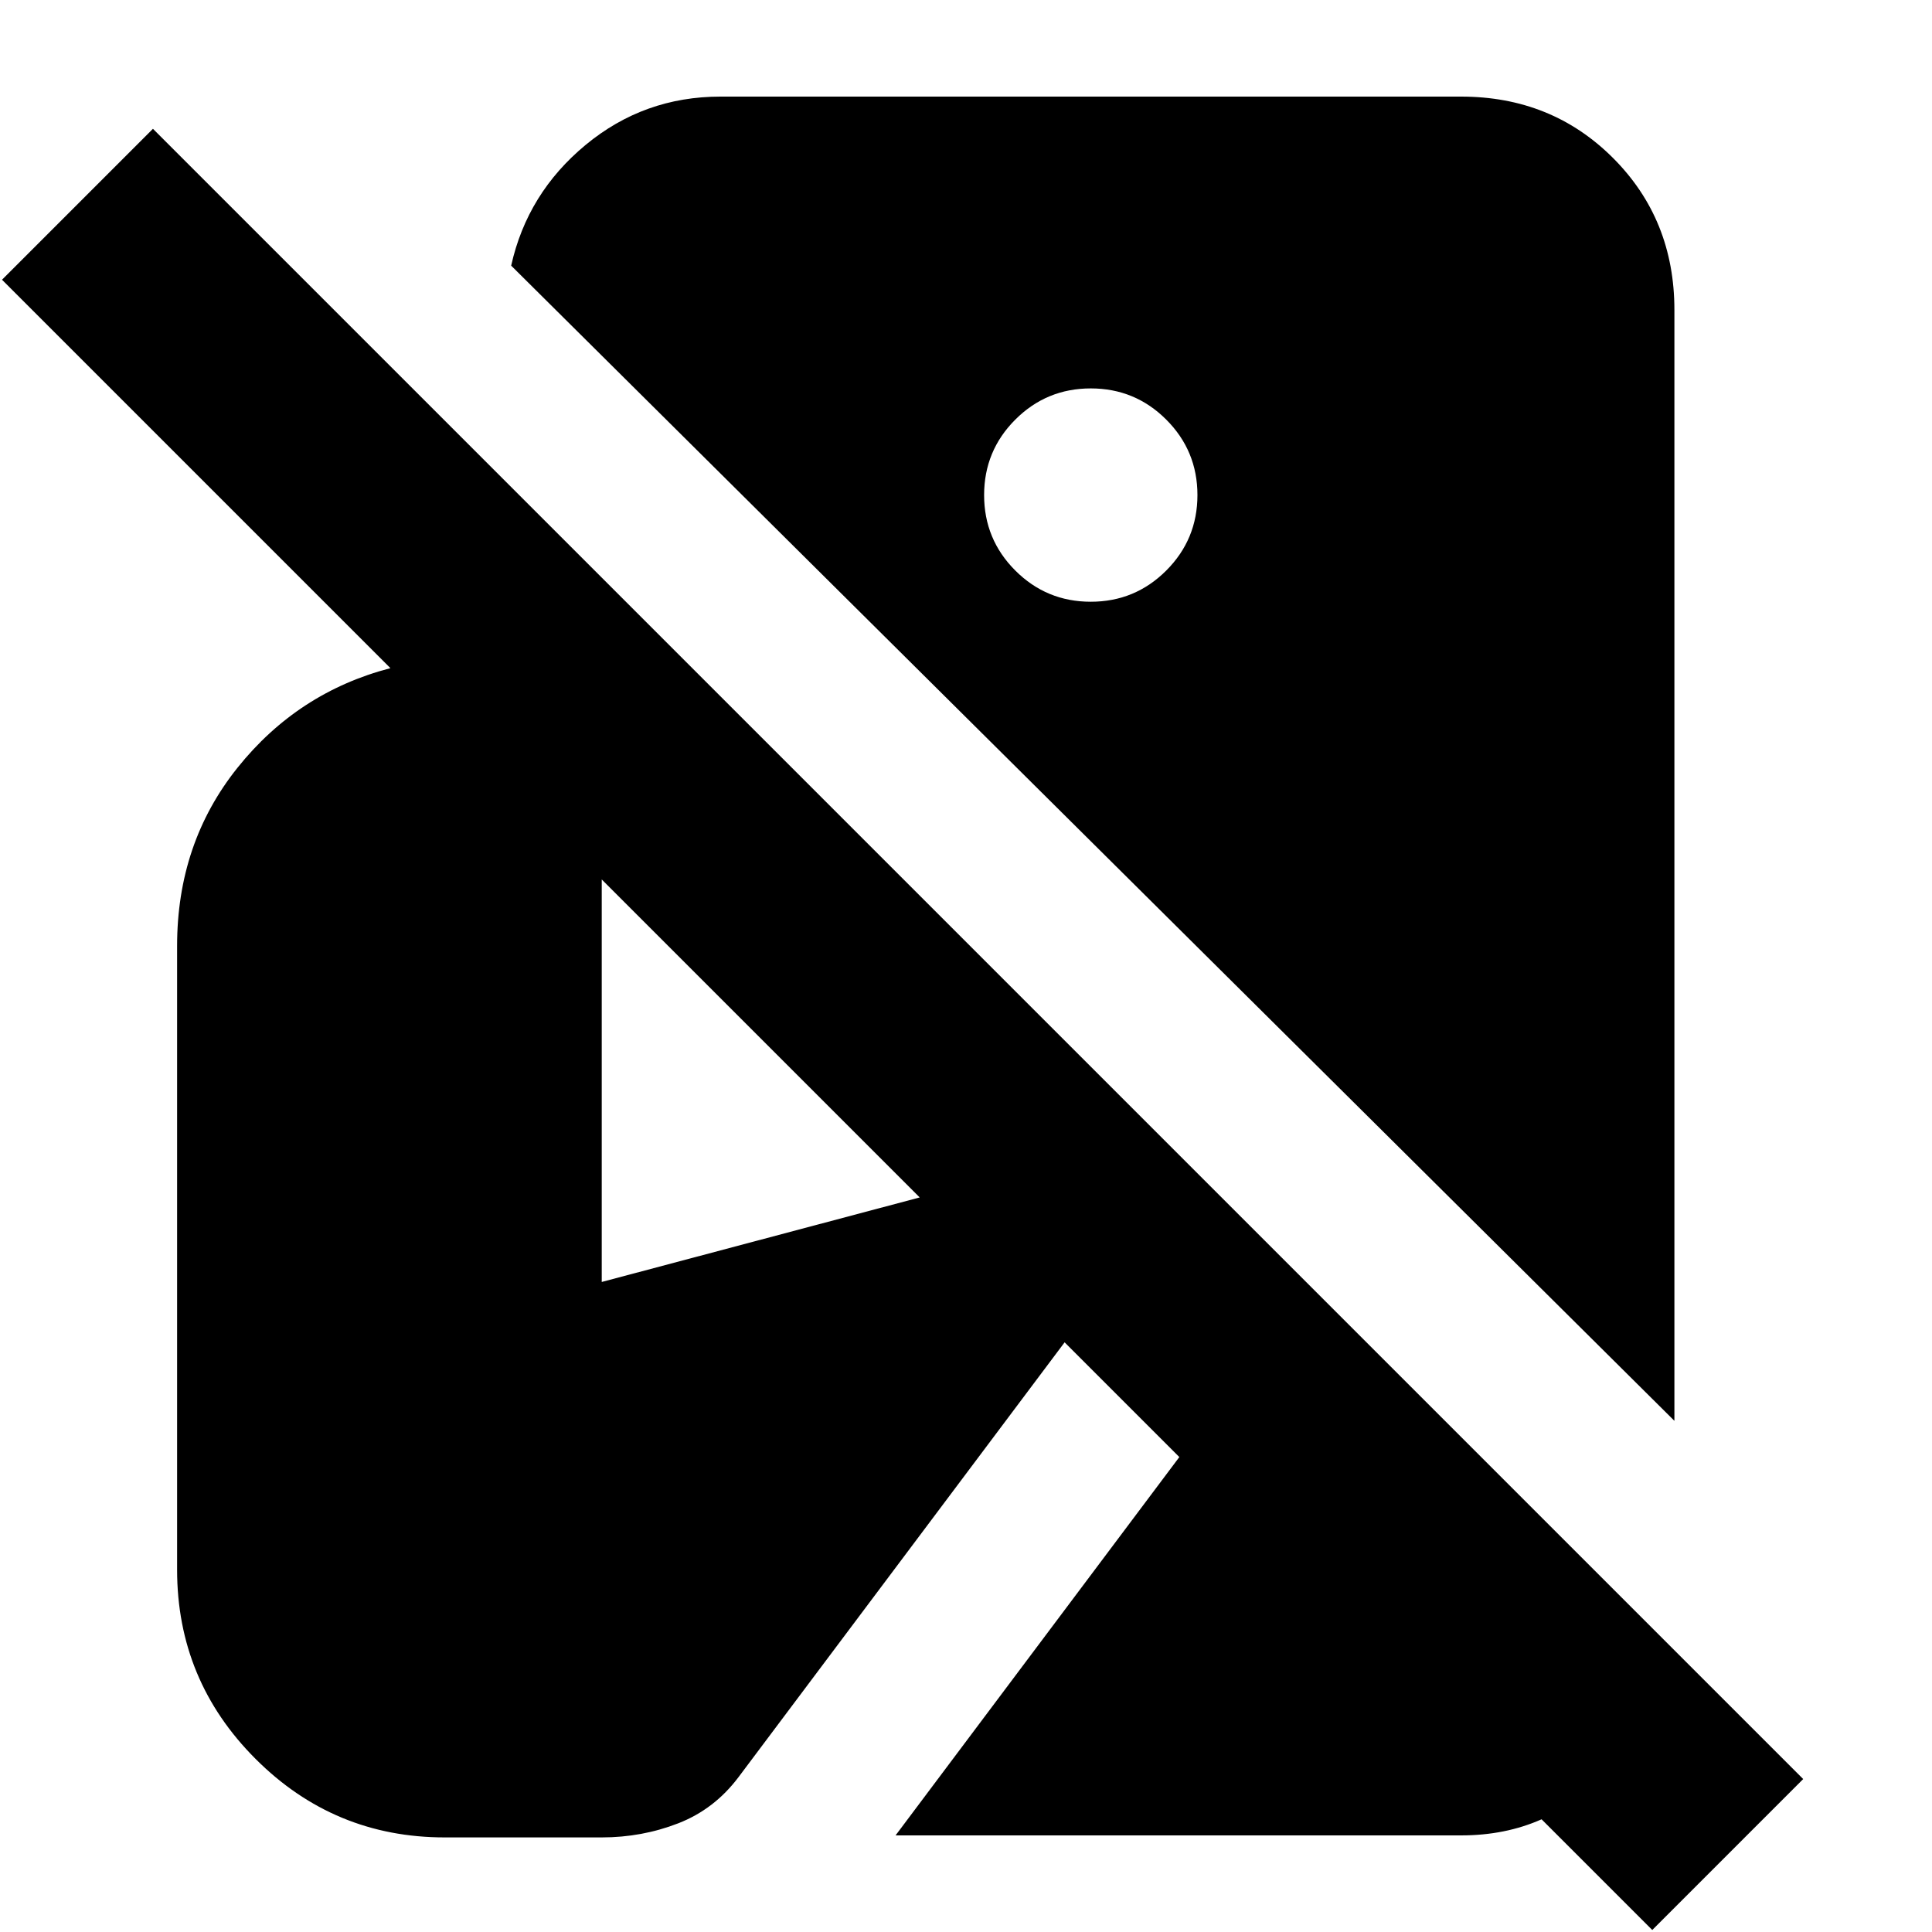 <svg xmlns="http://www.w3.org/2000/svg" height="24" viewBox="0 -960 960 960" width="24"><path d="m821-1-55-55q-9 4-19 6t-21 2H445l141-188-57-57L367-77q-12 16-30 23t-38 7h-78q-55 0-94-39t-39-94v-310q0-51 30-88.5t76-49.5L1-821l75-75L896-76 821-1Zm11-253L254-828q8-36 37-60t67-24h368q45 0 75.5 30.5T832-806v552ZM542-661q22 0 37.5-15.5T595-714q0-22-15.5-37.5T542-767q-22 0-37.5 15.5T489-714q0 22 15.5 37.5T542-661ZM299-323l158-42-158-158v200Z"/></svg>